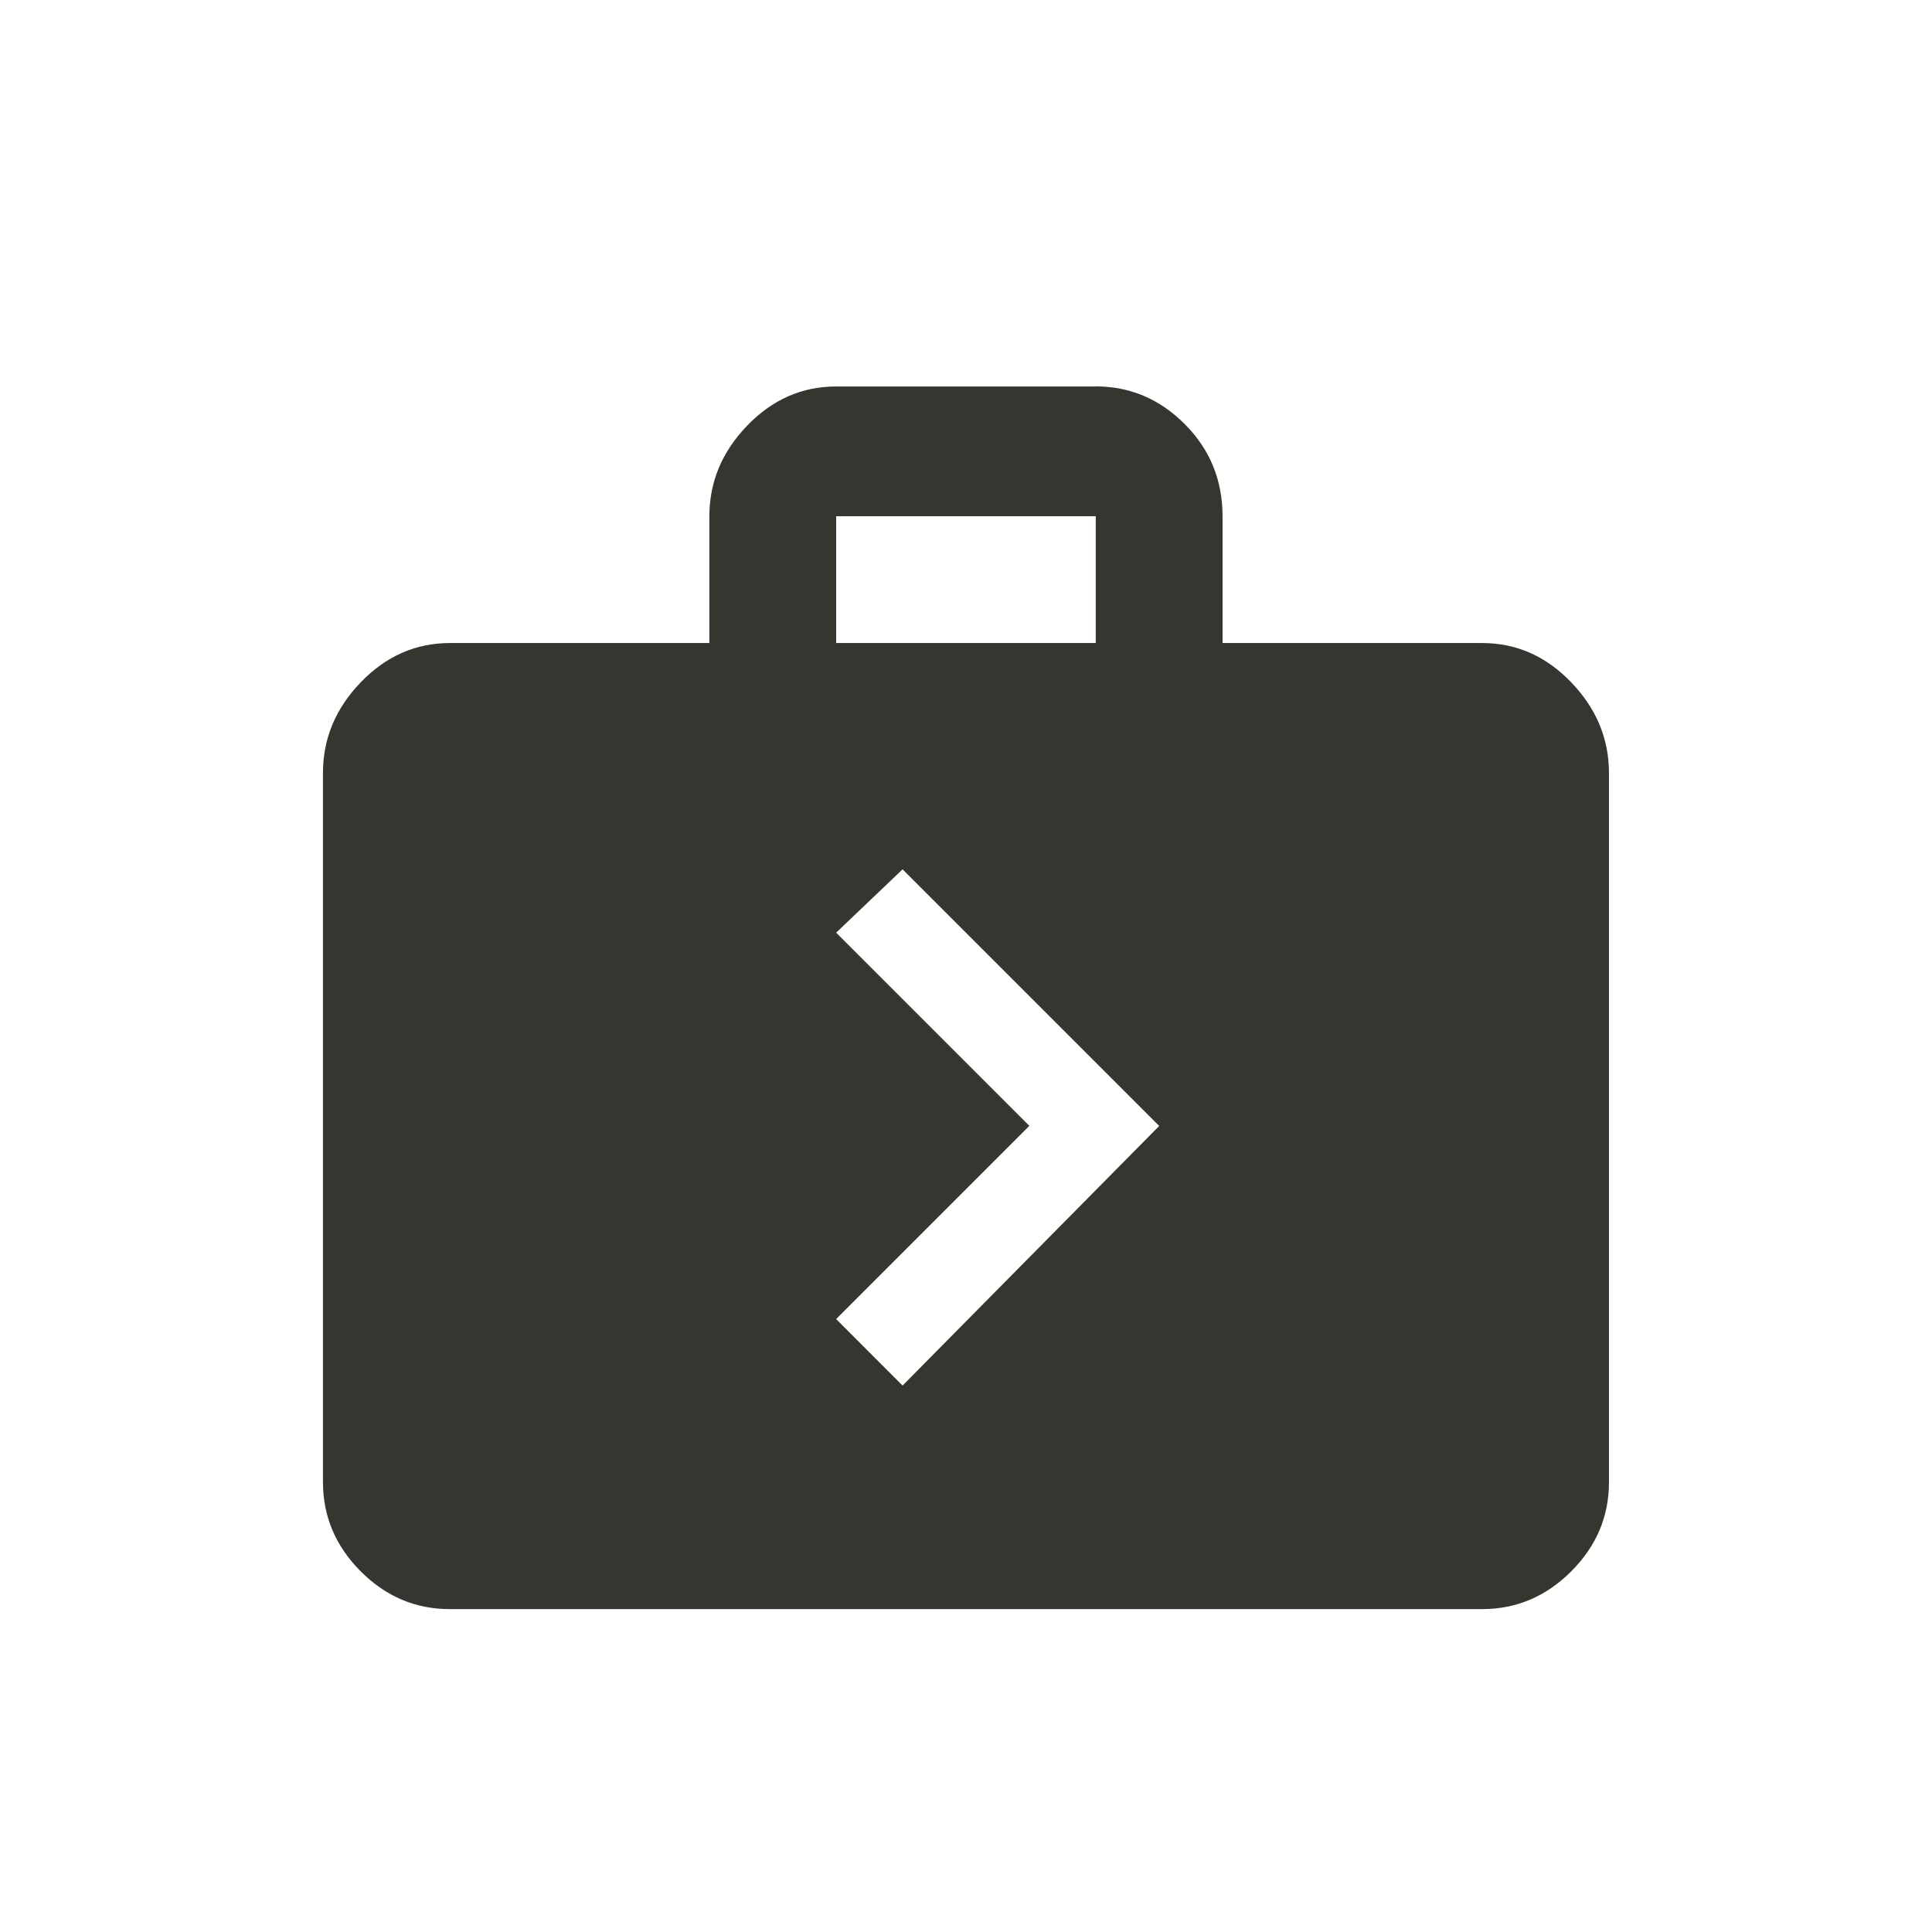 <!-- Generated by IcoMoon.io -->
<svg version="1.1" xmlns="http://www.w3.org/2000/svg" width="24" height="24" viewBox="0 0 24 24">
<title>next_week</title>
<path fill="#37352f" d="M11.212 17.212l3.188-3.225-3.188-3.188-0.825 0.787 2.4 2.4-2.4 2.4zM10.387 6.413v1.575h3.225v-1.575h-3.225zM13.612 4.8q0.638 0 1.106 0.469t0.469 1.144v1.575h3.225q0.637 0 1.106 0.488t0.469 1.125v8.813q0 0.637-0.469 1.106t-1.106 0.469h-12.825q-0.638 0-1.106-0.469t-0.469-1.106v-8.813q0-0.638 0.469-1.125t1.106-0.488h3.225v-1.575q0-0.638 0.469-1.125t1.106-0.487h3.225z"></path>
</svg>
